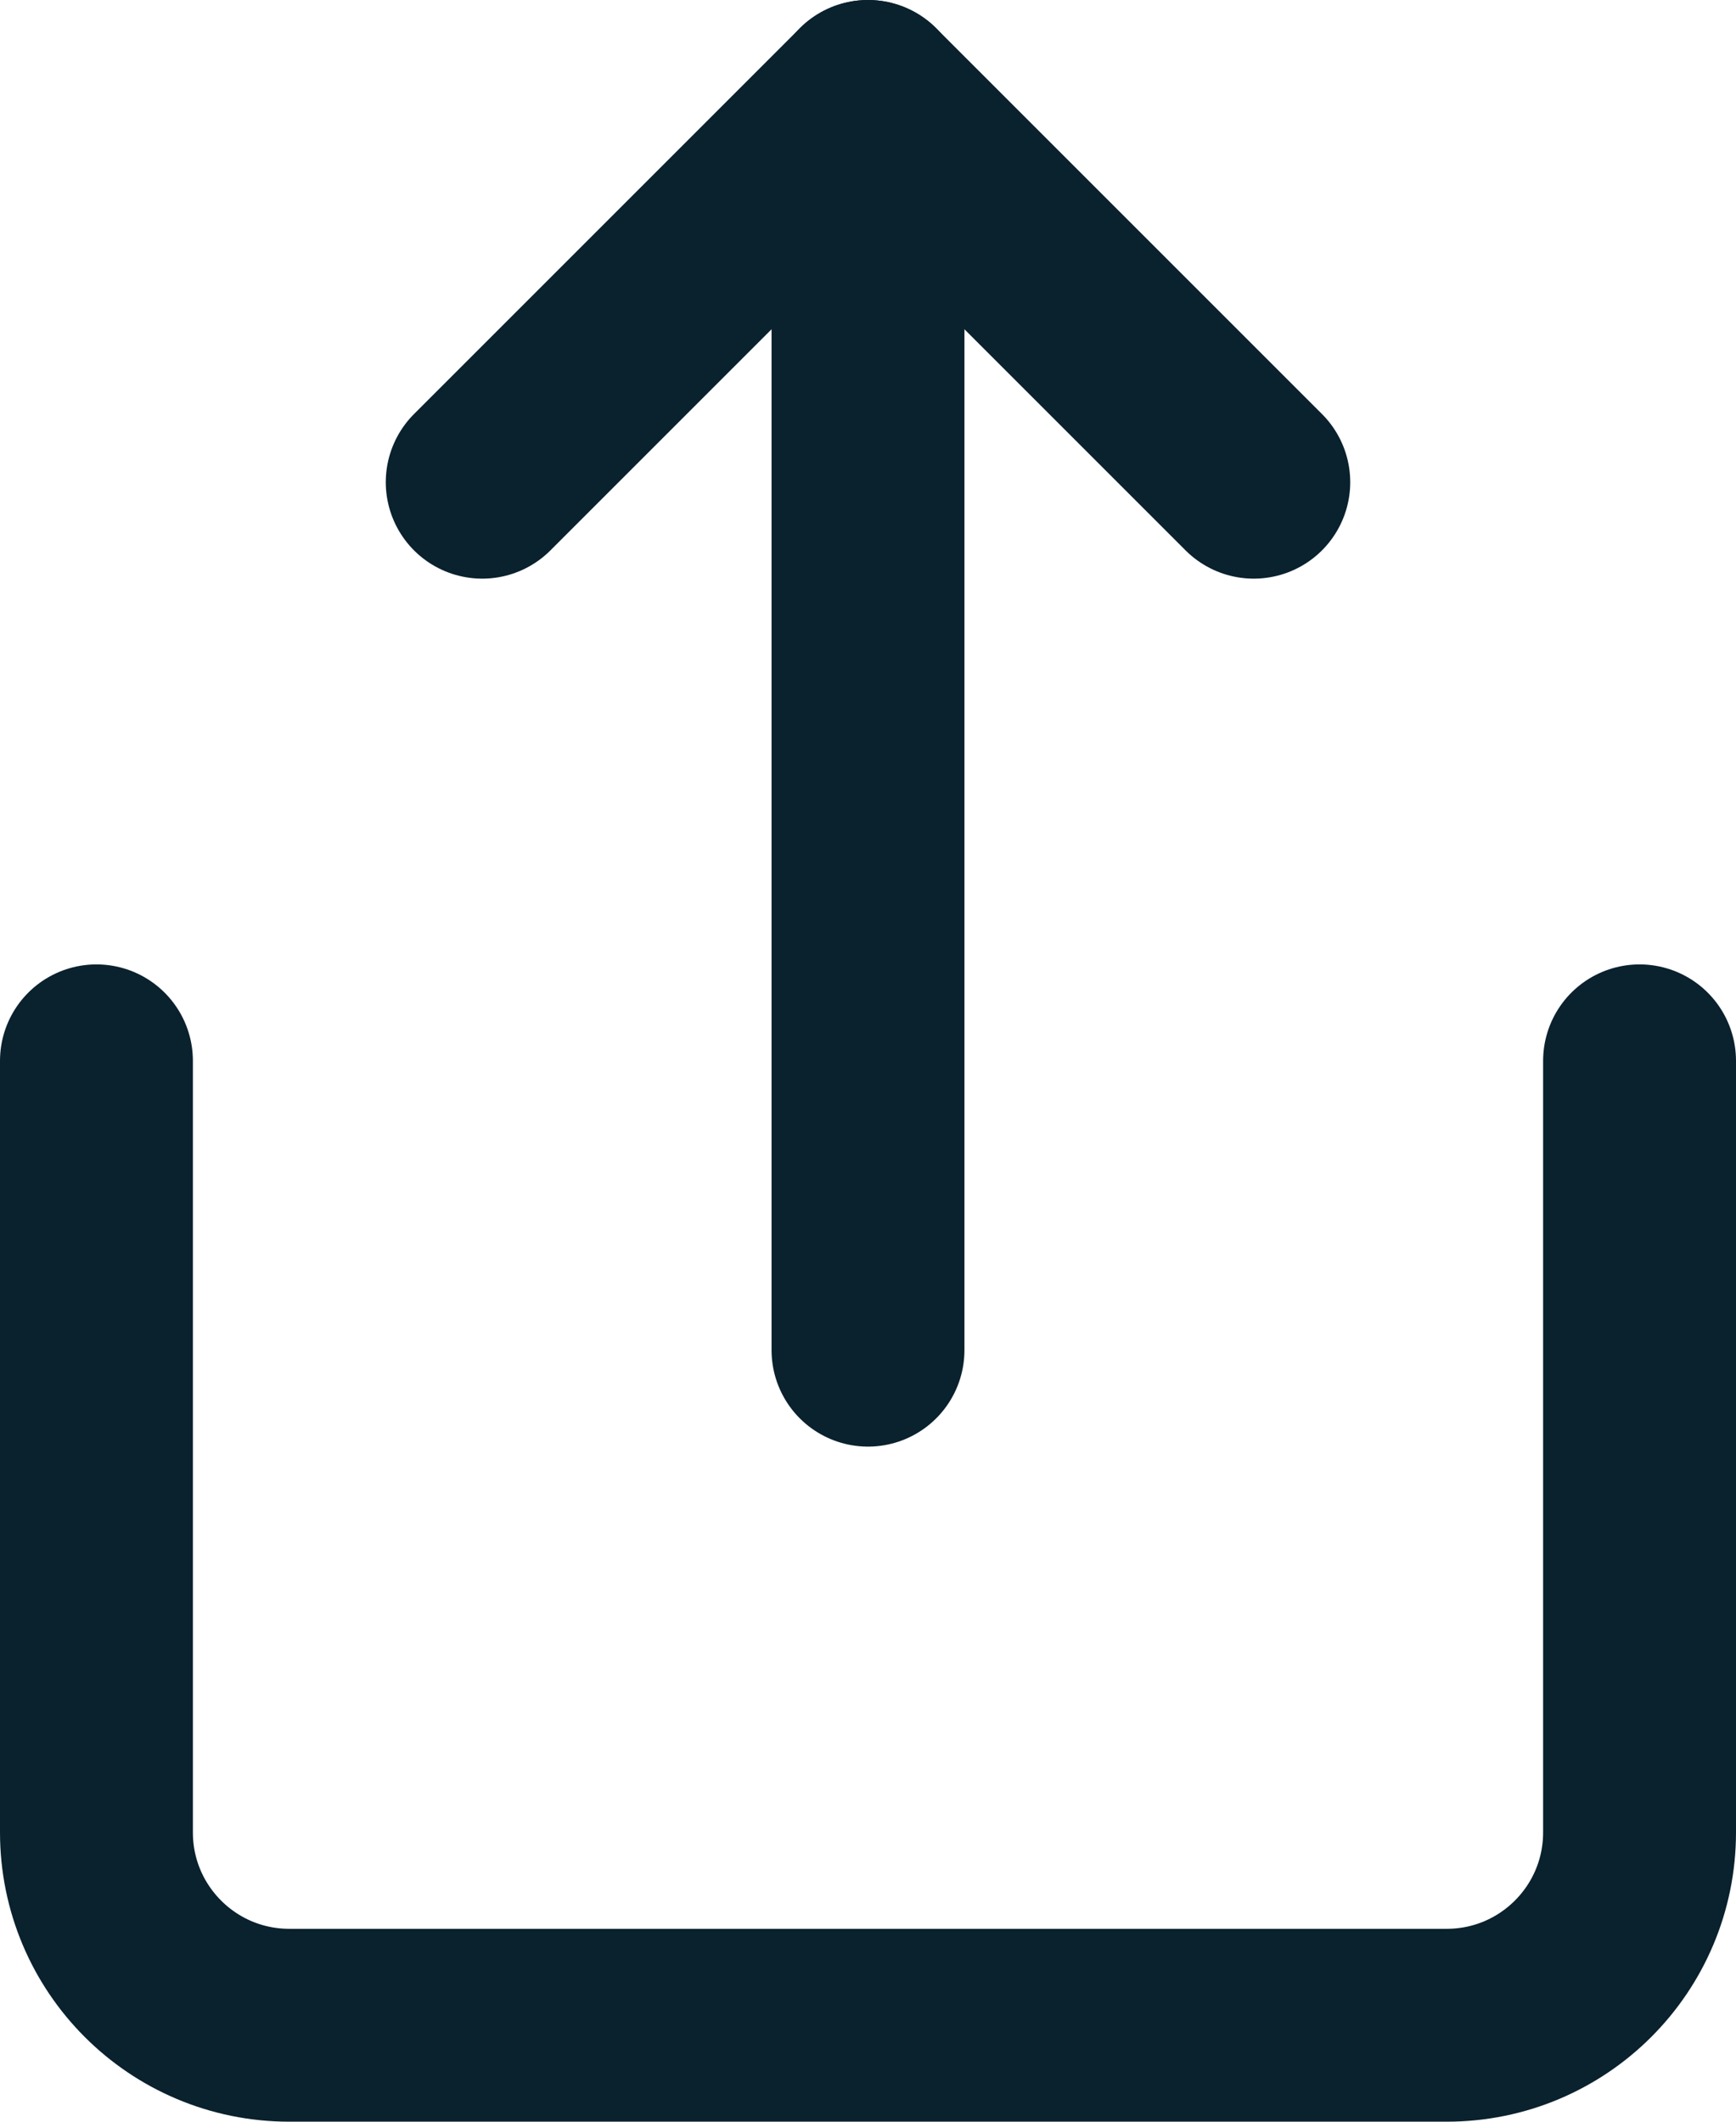 <?xml version="1.0" encoding="UTF-8"?>
<svg width="18px" height="22px" viewBox="0 0 18 22" version="1.1" xmlns="http://www.w3.org/2000/svg" xmlns:xlink="http://www.w3.org/1999/xlink">
    <!-- Generator: Sketch 50.2 (55047) - http://www.bohemiancoding.com/sketch -->
    <title>share</title>
    <desc>Created with Sketch.</desc>
    <defs></defs>
    <g id="Half-Earth-map" stroke="none" stroke-width="1" fill="none" fill-rule="evenodd" stroke-linecap="round" stroke-linejoin="round">
        <g id="HE-map---Intro---Instructions_02" transform="translate(-1235, -25)" stroke="#0A212E" stroke-width="2">
            <g id="map-navigation" transform="translate(1228, 20)">
                <g id="share">
                    <path d="M8,16 L8,24 C8,25.105 8.895,26 10,26 L22,26 C23.105,26 24,25.105 24,24 L24,16" id="Shape"></path>
                    <polyline id="Shape" points="20 10 16 6 12 10"></polyline>
                    <path d="M16,6 L16,19" id="Shape"></path>
                </g>
            </g>
        </g>
    </g>
</svg>